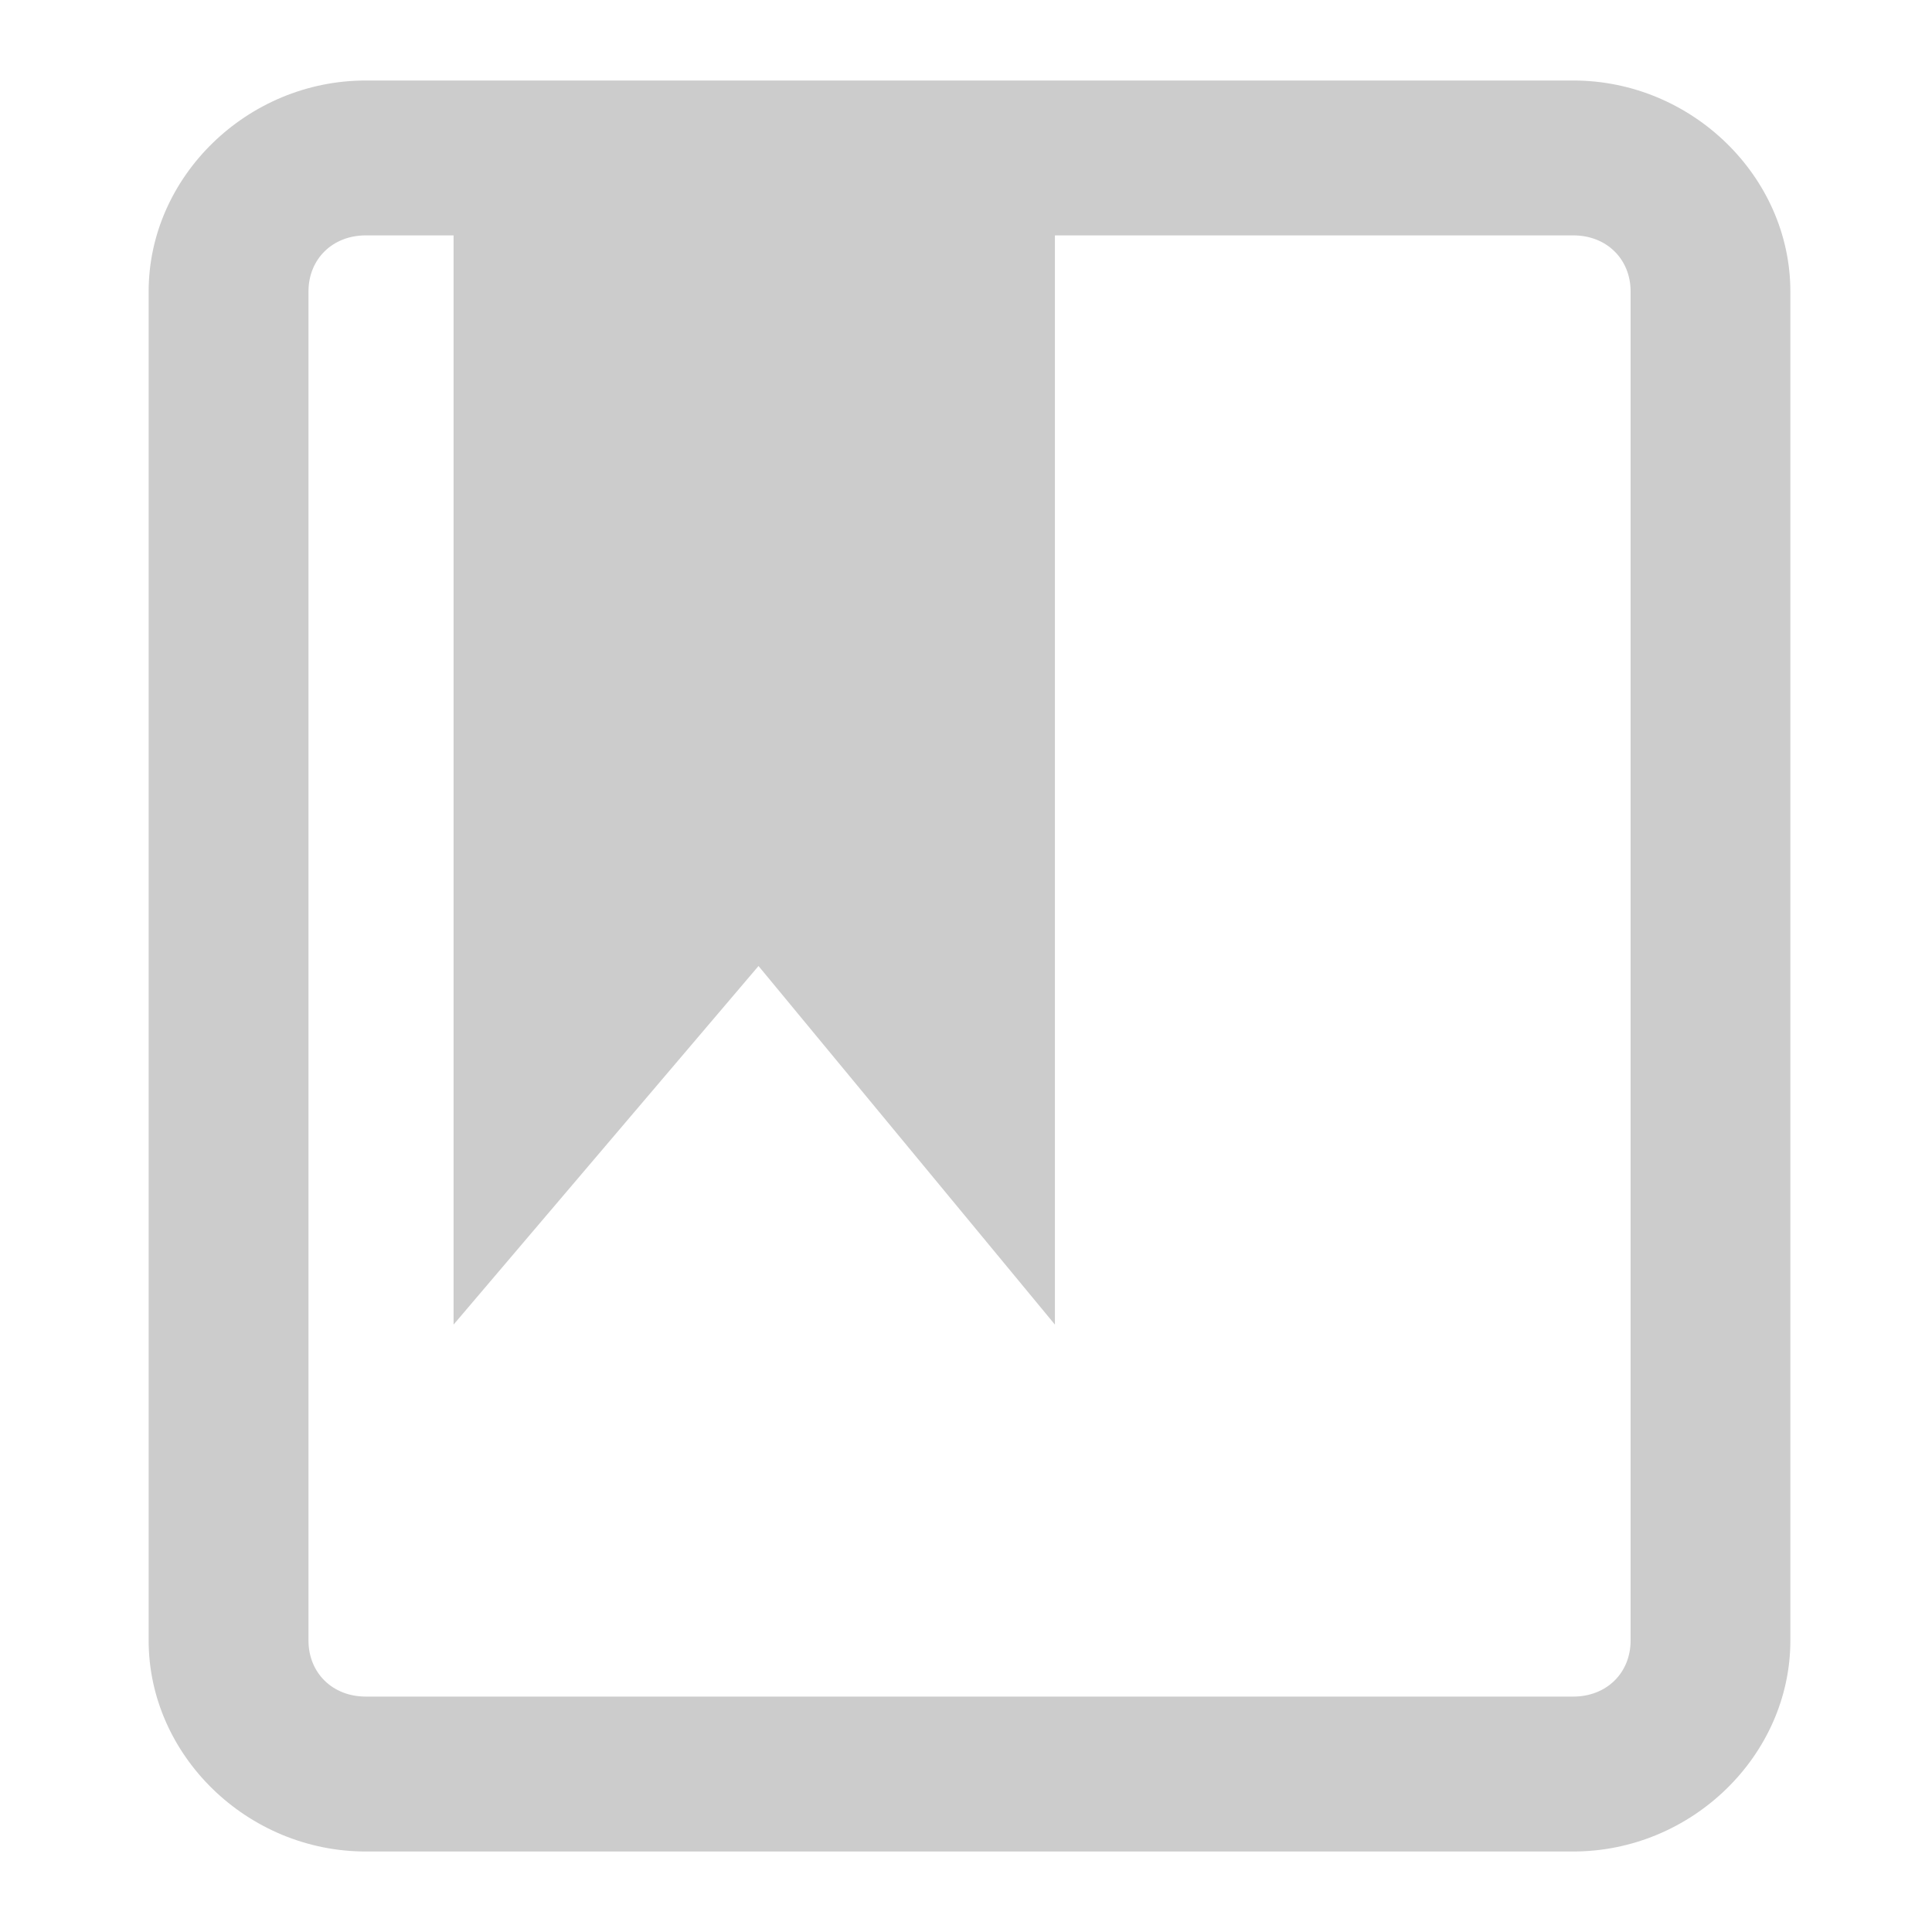 <svg xmlns="http://www.w3.org/2000/svg" xmlns:xlink="http://www.w3.org/1999/xlink" width="48" height="48">
  <defs id="acyl-settings">
    <linearGradient x1="0%" y1="0%" x2="0%" y2="100%" id="acyl-gradient">
      <stop offset="0%" style="stop-color:#CCCCCC;stop-opacity:1"/>
      <stop offset="100%" style="stop-color:#CCCCCC;stop-opacity:1"/>
    </linearGradient>
    <g id="acyl-filter">
  </g>
    <g id="acyl-drawing">
      <path d="M 9.087,2 C 6.143,2 3.693,4.389 3.693,7.242 l 0,33.515 C 3.693,43.611 6.143,46 9.087,46 l 30,0 c 2.944,0 5.394,-2.389 5.394,-5.242 l 0,-33.515 C 44.481,4.389 42.032,2 39.087,2 L 9.087,2 z m 0,3.848 2.182,0 0,27.061 L 18.845,24 l 7.364,8.909 0,-27.061 12.879,0 c 0.83,0 1.424,0.591 1.424,1.394 l 0,33.515 c 0,0.803 -0.594,1.394 -1.424,1.394 l -30,0 c -0.83,0 -1.424,-0.591 -1.424,-1.394 l 0,-33.515 c 0,-0.803 0.594,-1.394 1.424,-1.394 z" id="path-main"/>
    </g>
  </defs>
  <g id="acyl-visual">
    <use id="visible1" style="fill:url(#acyl-gradient)" xlink:href="#acyl-drawing"/>
  </g>
</svg>
